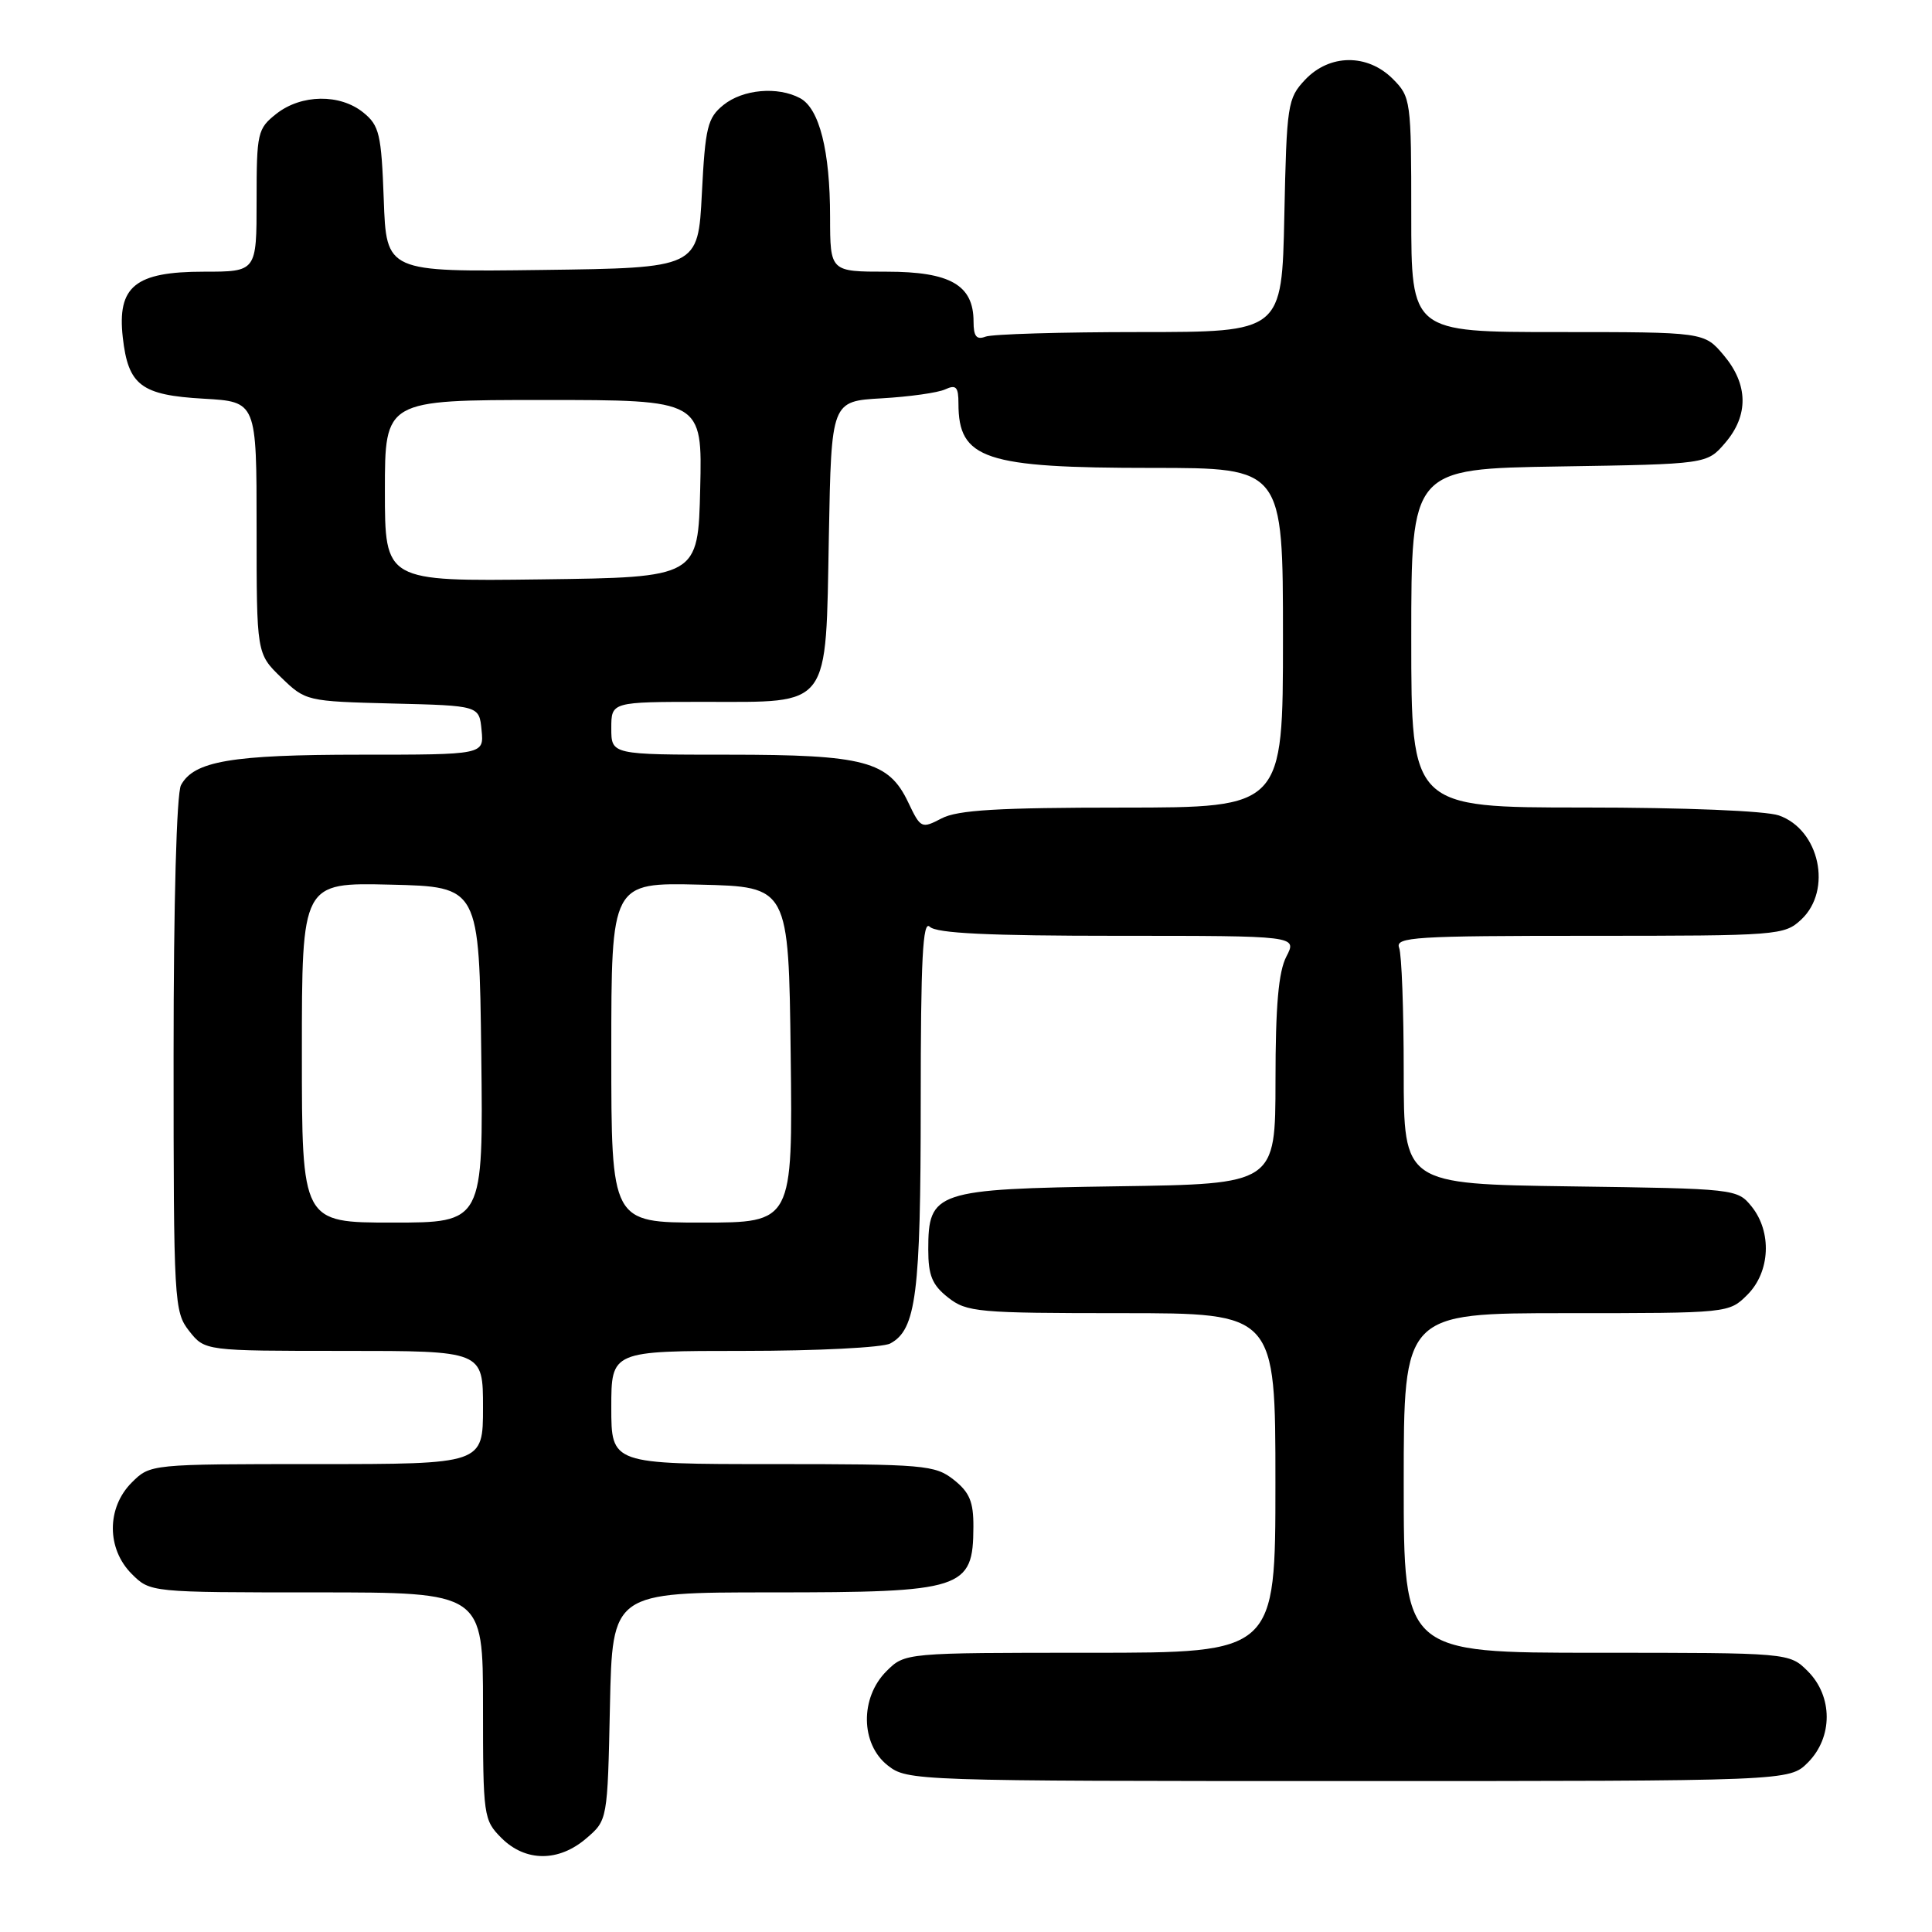 <?xml version="1.0" encoding="UTF-8" standalone="no"?>
<!DOCTYPE svg PUBLIC "-//W3C//DTD SVG 1.1//EN" "http://www.w3.org/Graphics/SVG/1.1/DTD/svg11.dtd" >
<svg xmlns="http://www.w3.org/2000/svg" xmlns:xlink="http://www.w3.org/1999/xlink" version="1.1" viewBox="0 0 256 256">
 <g >
 <path fill="currentColor"
d=" M 77.69 243.59 C 80.50 241.18 80.50 241.18 80.82 226.09 C 81.14 211.00 81.14 211.00 102.14 211.00 C 127.67 211.00 128.95 210.59 128.98 202.32 C 129.00 198.99 128.47 197.73 126.37 196.07 C 123.89 194.12 122.47 194.00 102.37 194.00 C 81.00 194.00 81.00 194.00 81.00 186.50 C 81.00 179.00 81.00 179.00 98.57 179.00 C 108.23 179.00 116.95 178.56 117.96 178.02 C 121.40 176.18 122.00 171.48 122.00 146.15 C 122.00 127.06 122.27 121.87 123.20 122.80 C 124.07 123.67 131.01 124.00 148.14 124.00 C 171.88 124.00 171.88 124.00 170.45 126.75 C 169.41 128.75 169.01 133.25 169.01 143.19 C 169.00 156.89 169.00 156.89 148.10 157.19 C 123.92 157.55 123.00 157.86 123.00 165.58 C 123.00 169.01 123.52 170.27 125.63 171.93 C 128.10 173.87 129.55 174.00 148.63 174.00 C 169.00 174.00 169.00 174.00 169.00 196.50 C 169.00 219.00 169.00 219.00 144.45 219.00 C 119.91 219.00 119.91 219.00 117.45 221.45 C 113.94 224.97 114.02 231.09 117.63 233.93 C 120.23 235.97 121.10 236.00 178.68 236.00 C 237.09 236.00 237.09 236.00 239.55 233.55 C 242.88 230.21 242.88 224.79 239.55 221.45 C 237.09 219.00 237.09 219.00 211.55 219.00 C 186.00 219.00 186.00 219.00 186.00 196.50 C 186.00 174.00 186.00 174.00 207.55 174.00 C 229.09 174.00 229.09 174.00 231.55 171.55 C 234.57 168.52 234.81 163.23 232.09 159.86 C 230.20 157.53 229.93 157.50 208.09 157.20 C 186.00 156.89 186.00 156.89 186.00 142.03 C 186.00 133.85 185.73 126.45 185.39 125.58 C 184.85 124.16 187.47 124.00 210.58 124.00 C 235.68 124.00 236.43 123.94 238.69 121.83 C 242.82 117.94 241.10 109.93 235.71 108.05 C 233.95 107.44 223.23 107.00 209.85 107.00 C 187.00 107.00 187.00 107.00 187.00 84.56 C 187.00 62.12 187.00 62.12 206.59 61.81 C 226.18 61.50 226.18 61.50 228.59 58.69 C 231.73 55.04 231.66 50.94 228.41 47.08 C 225.82 44.00 225.82 44.00 206.41 44.00 C 187.00 44.00 187.00 44.00 187.00 28.45 C 187.00 13.28 186.94 12.85 184.55 10.45 C 181.18 7.09 176.16 7.14 172.92 10.58 C 170.61 13.04 170.49 13.85 170.18 28.58 C 169.86 44.00 169.86 44.00 151.01 44.00 C 140.65 44.00 131.45 44.27 130.58 44.61 C 129.39 45.06 129.00 44.57 129.00 42.61 C 129.00 37.77 125.91 36.00 117.50 36.00 C 110.00 36.00 110.00 36.00 109.99 28.75 C 109.99 19.99 108.57 14.38 106.02 13.01 C 103.05 11.42 98.44 11.83 95.86 13.91 C 93.75 15.62 93.45 16.84 93.00 25.66 C 92.50 35.50 92.50 35.50 71.85 35.77 C 51.19 36.04 51.19 36.04 50.85 26.43 C 50.53 17.76 50.27 16.64 48.14 14.91 C 45.05 12.41 39.93 12.48 36.63 15.07 C 34.12 17.05 34.00 17.58 34.00 26.57 C 34.00 36.00 34.00 36.00 27.00 36.00 C 17.90 36.00 15.51 37.95 16.27 44.72 C 16.99 51.07 18.70 52.36 27.00 52.83 C 34.00 53.23 34.00 53.23 34.00 69.92 C 34.00 86.61 34.00 86.61 37.26 89.77 C 40.49 92.90 40.63 92.93 52.01 93.22 C 63.50 93.50 63.50 93.50 63.81 96.75 C 64.13 100.00 64.13 100.00 47.71 100.00 C 30.68 100.00 25.69 100.85 23.98 104.04 C 23.40 105.13 23.00 119.58 23.00 139.80 C 23.00 172.61 23.07 173.82 25.07 176.37 C 27.15 179.00 27.15 179.00 45.57 179.00 C 64.00 179.00 64.00 179.00 64.00 186.50 C 64.00 194.00 64.00 194.00 41.95 194.00 C 19.91 194.00 19.91 194.00 17.45 196.45 C 14.12 199.79 14.12 205.21 17.45 208.55 C 19.91 211.00 19.91 211.00 41.95 211.00 C 64.00 211.00 64.00 211.00 64.00 226.05 C 64.00 240.69 64.07 241.16 66.45 243.55 C 69.63 246.72 74.03 246.74 77.69 243.59 Z  M 40.00 139.47 C 40.00 116.94 40.00 116.94 51.75 117.22 C 63.50 117.50 63.50 117.50 63.77 139.75 C 64.04 162.00 64.04 162.00 52.02 162.00 C 40.00 162.00 40.00 162.00 40.00 139.47 Z  M 81.00 139.47 C 81.00 116.94 81.00 116.94 92.75 117.22 C 104.50 117.50 104.50 117.50 104.77 139.75 C 105.04 162.00 105.04 162.00 93.02 162.00 C 81.00 162.00 81.00 162.00 81.00 139.47 Z  M 120.34 106.31 C 117.75 100.85 114.54 100.00 96.53 100.00 C 81.00 100.00 81.00 100.00 81.00 96.50 C 81.00 93.00 81.00 93.00 93.35 93.00 C 110.20 93.00 109.40 94.07 109.83 70.98 C 110.16 53.16 110.16 53.16 116.83 52.78 C 120.50 52.57 124.29 52.04 125.25 51.59 C 126.68 50.93 127.00 51.27 127.00 53.46 C 127.00 60.85 130.44 62.00 152.65 62.00 C 170.00 62.00 170.00 62.00 170.00 84.50 C 170.00 107.00 170.00 107.00 148.75 107.01 C 132.30 107.01 126.88 107.33 124.77 108.44 C 122.10 109.83 121.99 109.77 120.34 106.31 Z  M 51.00 65.02 C 51.00 53.00 51.00 53.00 72.03 53.00 C 93.06 53.00 93.06 53.00 92.78 64.75 C 92.50 76.50 92.50 76.50 71.75 76.77 C 51.00 77.04 51.00 77.04 51.00 65.02 Z "/>
</g>
</svg>